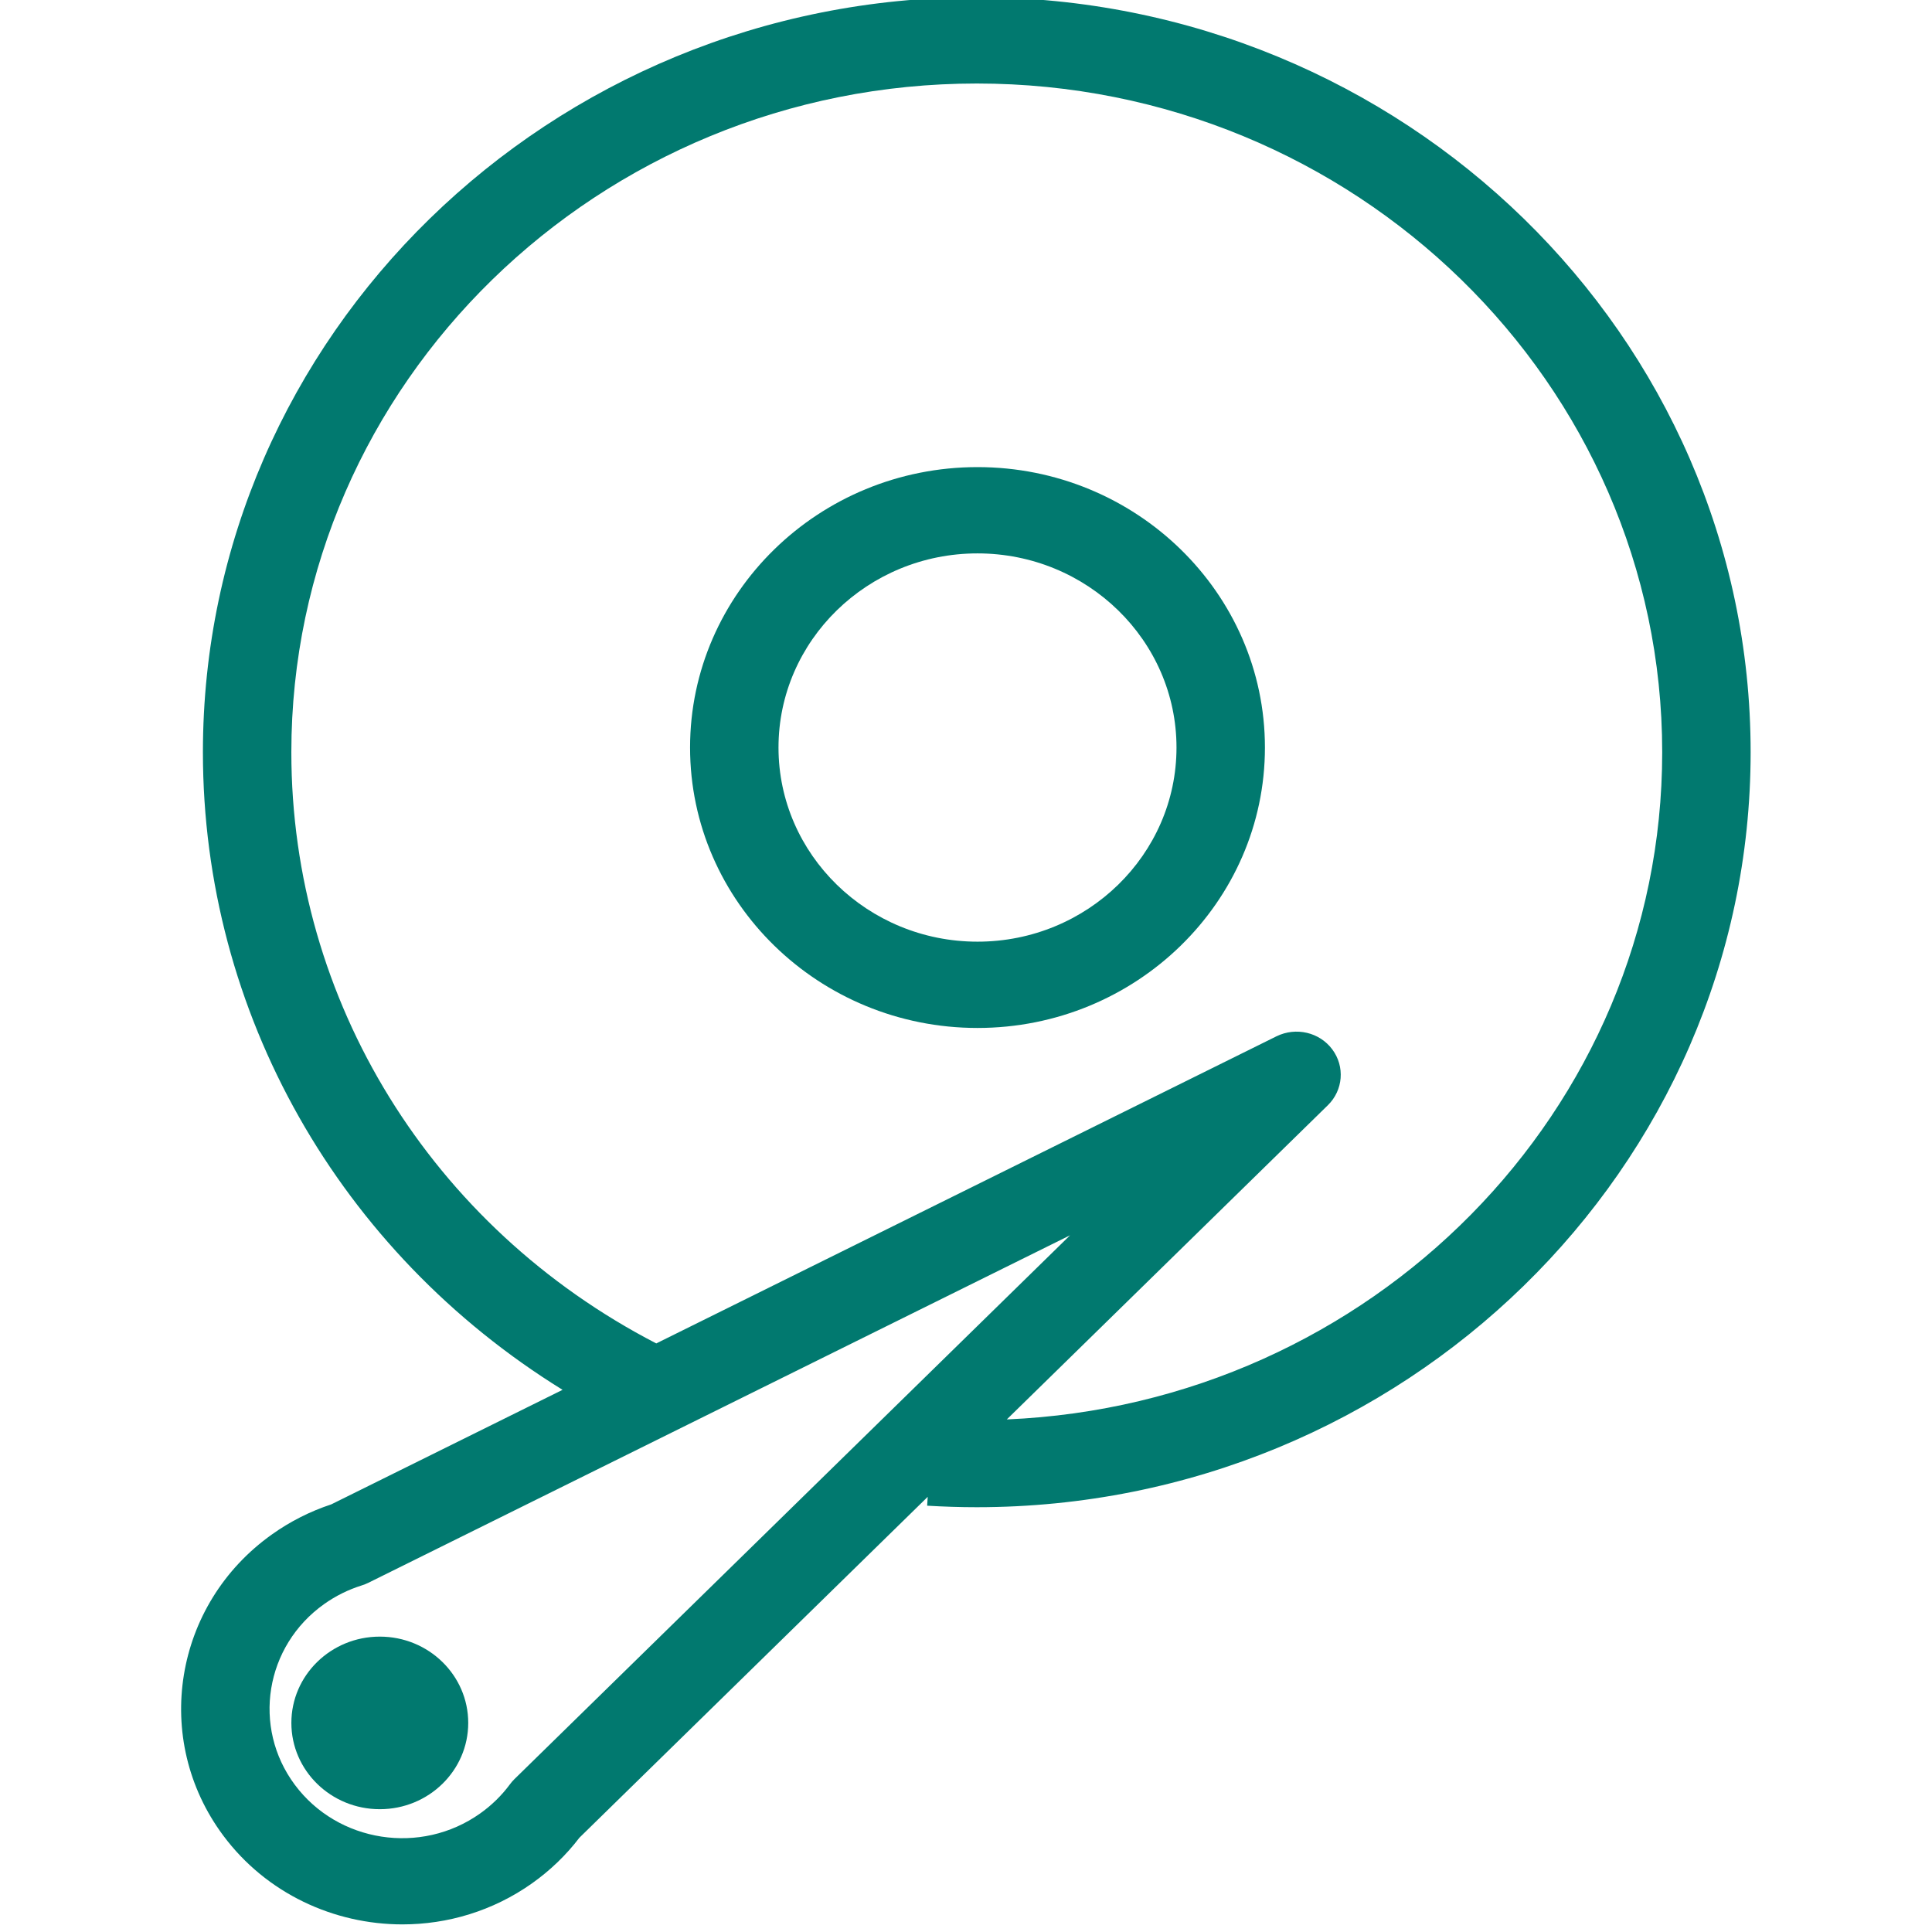 <svg width="16" height="16" viewBox="0 0 16 16" fill="none" version="1.1" id="svg3" xmlns="http://www.w3.org/2000/svg" xmlns:svg="http://www.w3.org/2000/svg">
<g id="g3" transform="matrix(0.194,0,0,0.19,1.5,-9.333)">
<path d="m 16.283,109.7 -9.875,4.993 c -0.902,0.304 -1.749,0.742 -2.521,1.302 -4.21,3.046 -5.147,8.938 -2.089,13.132 1.844,2.529 4.727,3.873 7.649,3.873 1.923,0 3.864,-0.582 5.536,-1.792 0.773,-0.56 1.452,-1.227 2.02,-1.987 l 14.868,-14.857 -0.024,0.386 c 0.699,0.042 1.405,0.066 2.117,0.066 C 52.181,114.816 67,100.053 67,81.908 67,63.763 52.181,49 33.965,49 15.749,49 0.93,63.763 0.93,81.908 c 0,11.362 5.824,21.777 15.353,27.792 z m -2.053,16.966 c -0.071,0.072 -0.136,0.147 -0.195,0.23 -0.352,0.486 -0.781,0.914 -1.27,1.268 -2.528,1.835 -6.074,1.271 -7.911,-1.248 -1.835,-2.516 -1.273,-6.051 1.254,-7.88 0.489,-0.355 1.03,-0.628 1.605,-0.812 0.095,-0.031 0.188,-0.067 0.278,-0.113 L 37.948,102.964 Z M 33.965,52.761 c 16.134,0 29.26,13.075 29.26,29.147 0,15.641 -12.441,28.407 -27.978,29.082 L 48.952,97.295 C 49.607,96.641 49.687,95.609 49.142,94.862 48.598,94.114 47.591,93.875 46.76,94.29 L 20.283,107.677 C 10.674,102.602 4.705,92.737 4.705,81.908 4.705,65.836 17.831,52.761 33.965,52.761 Z" fill="#01796f" id="path1" />
<path d="m 33.996,93.927 c 6.766,0 12.27,-5.483 12.27,-12.223 0,-6.74 -5.505,-12.223 -12.27,-12.223 -6.766,0 -12.27,5.483 -12.27,12.223 0,6.74 5.505,12.223 12.27,12.223 z m 0,-20.685 c 4.684,0 8.495,3.796 8.495,8.462 0,4.666 -3.81,8.462 -8.495,8.462 -4.684,0 -8.495,-3.796 -8.495,-8.462 0,-4.666 3.81,-8.462 8.495,-8.462 z" fill="#01796f" id="path2" />
<path d="m 8.481,127.979 c 2.085,0 3.775,-1.684 3.775,-3.761 0,-2.077 -1.69,-3.761 -3.775,-3.761 -2.085,0 -3.775,1.684 -3.775,3.761 0,2.077 1.69,3.761 3.775,3.761 z" fill="#01796f" id="path3" />
</g>
</svg>
